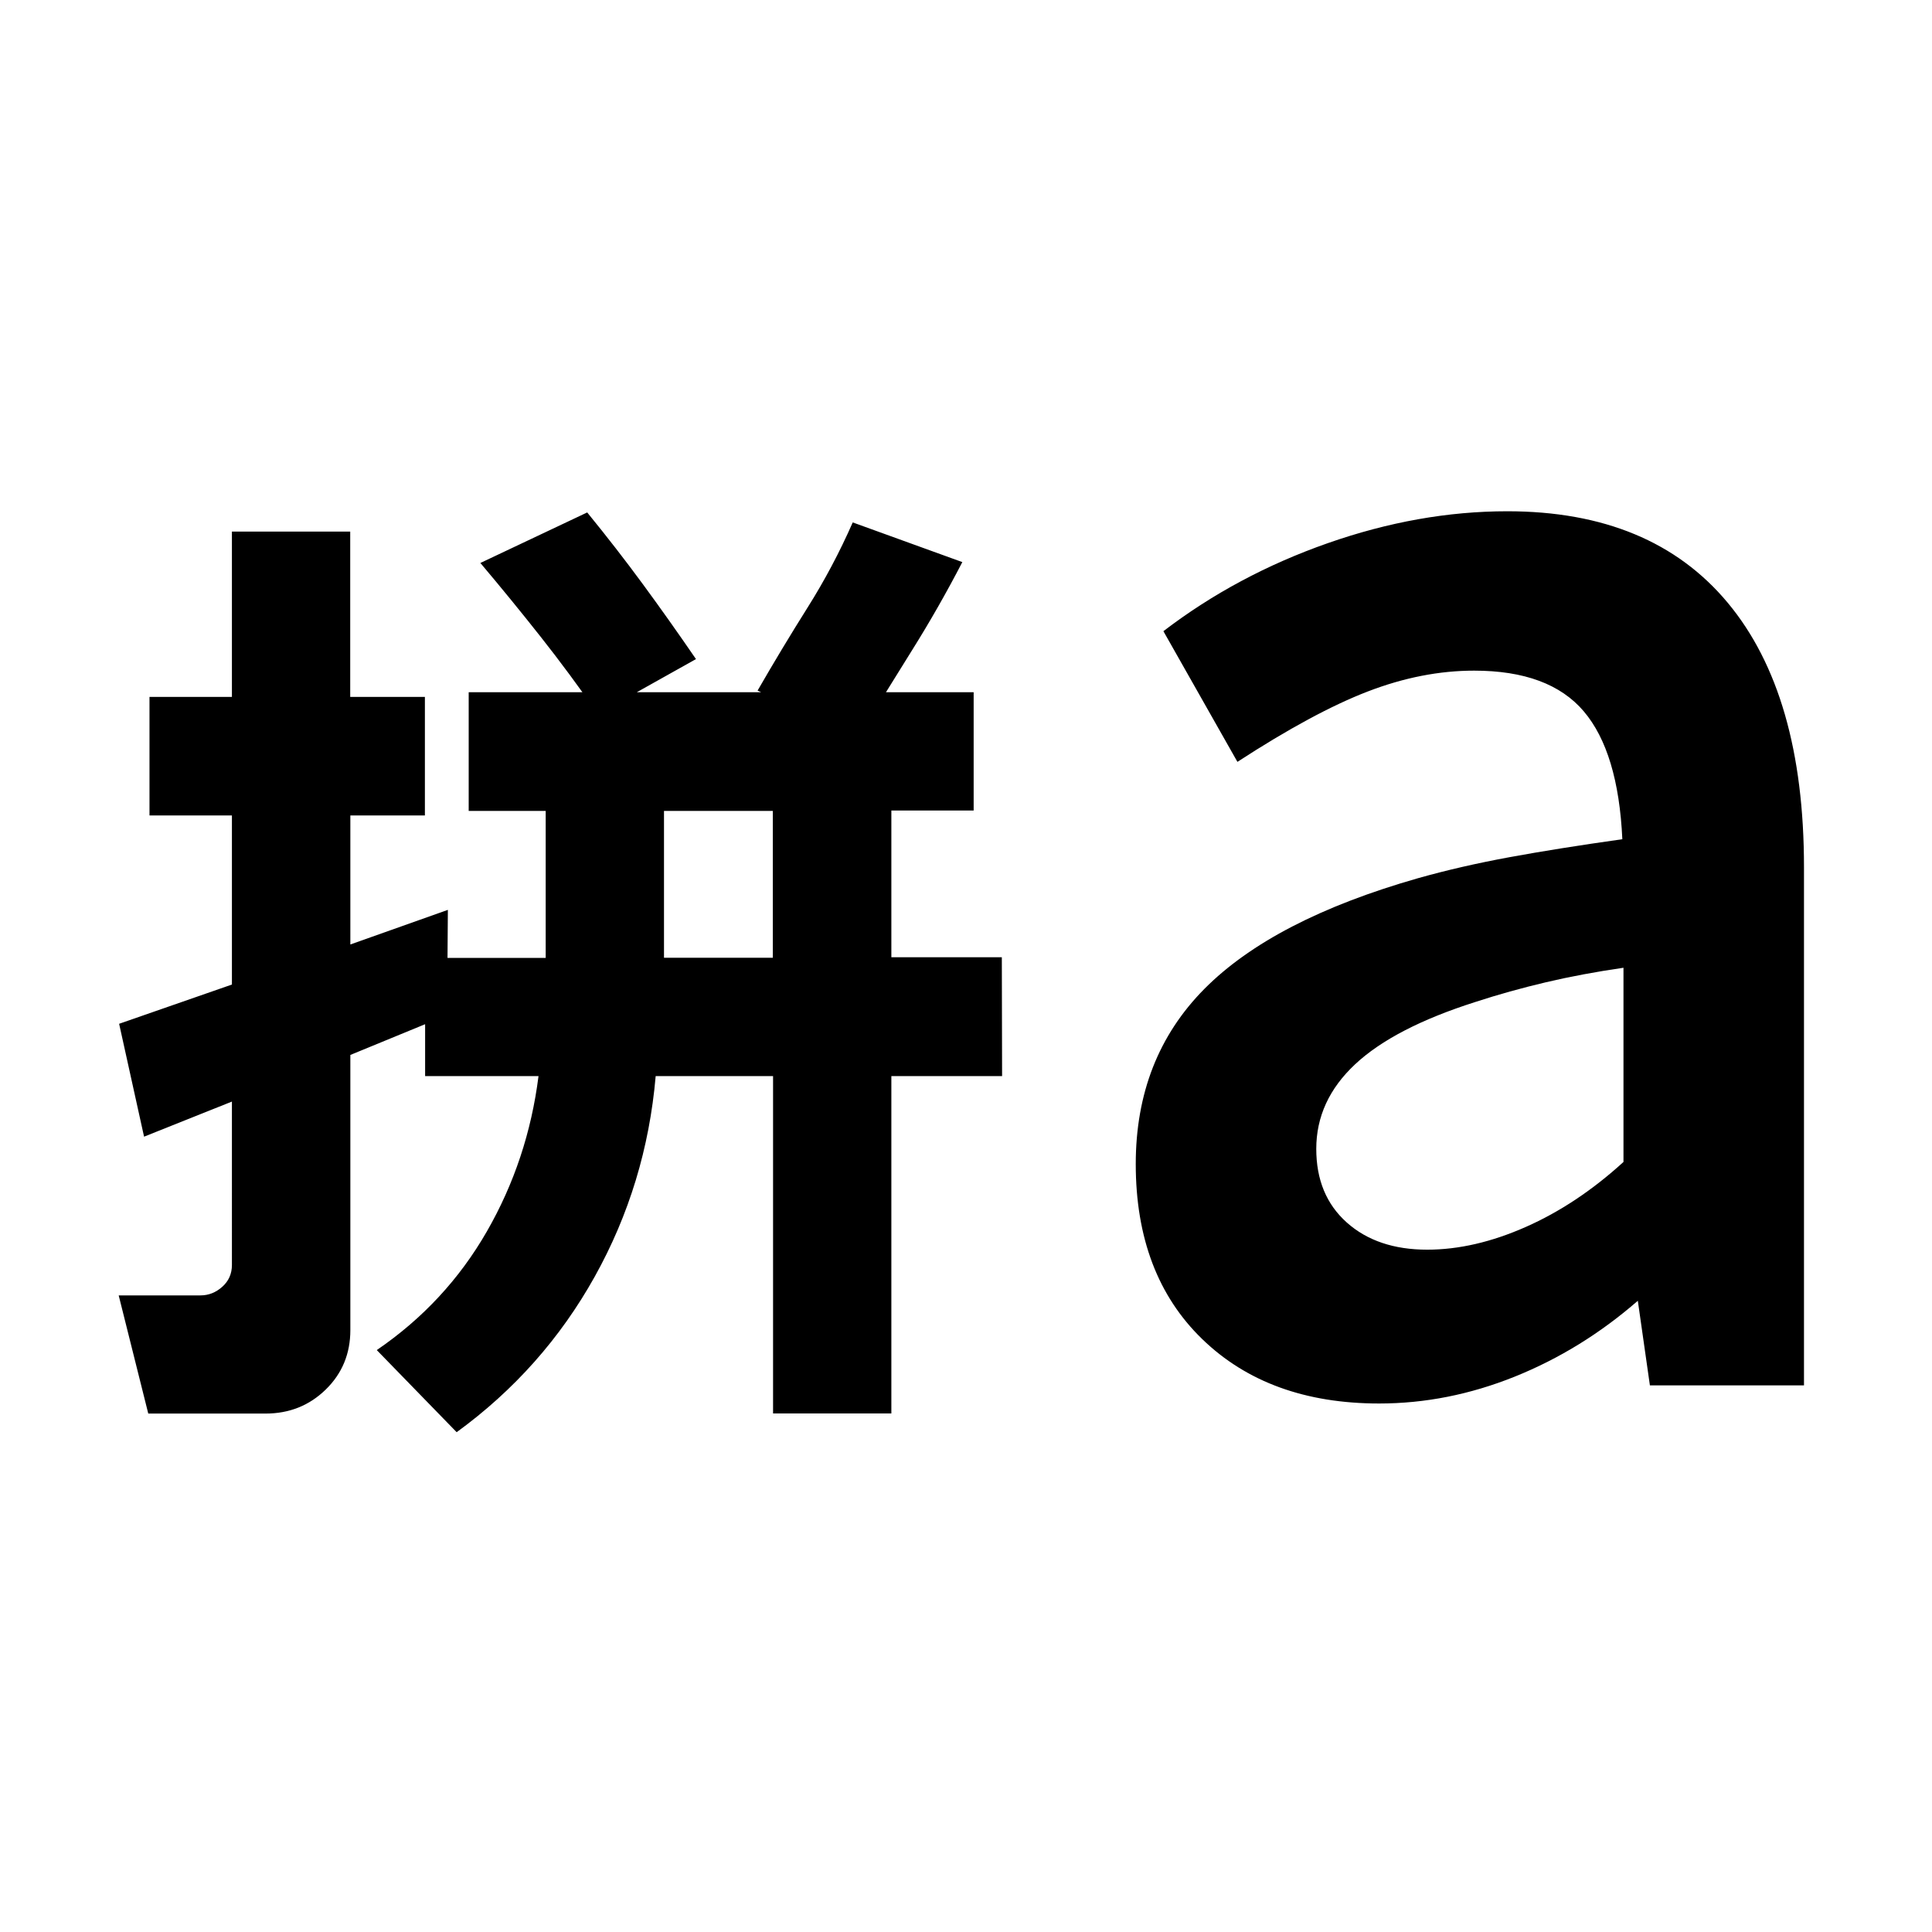 <svg xmlns="http://www.w3.org/2000/svg" height="24" viewBox="0 96 960 960" width="24"><path d="M329.935 571.912h54.064v-72.977h-54.064v72.977ZM73.672 798.391l-14.695-58.718h40.63q6.065 0 10.848-4.282 4.783-4.283 4.783-10.848V643.37l-43.652 17.435-12.392-56.088 56.044-19.5v-84.021H74.282v-58.914h40.956V360.13h58.783v82.152h37.109v58.914h-37.043v64.108l48.456-17.196-.391 52.327-48.065 19.761v136.695q0 17.631-12.229 29.566-12.228 11.934-29.924 11.934H73.672Zm153.241 9.261-39.697-40.804q34.305-23.435 54.707-58.957 20.402-35.521 25.663-77.195h-56.348v-58.719h59.913v-73.042h-38.26v-58.98h250.913v58.784h-40.891v72.912h54.891l.131 59.045h-55.022v167.63H384.13v-167.63h-58.326q-4.63 53.63-30.293 99.663-25.663 46.032-68.598 77.293Zm199.848-345.631-50.327-22.87q12.131-21.065 24.859-41.282 12.728-20.218 22.424-42.283l54.457 19.718q-11.761 22.695-25.022 43.858-13.261 21.164-26.391 42.859Zm-129.696-11.217q-13.892-20-28.501-38.5-14.609-18.5-29.87-36.566l53.088-25.109q14.696 18 27.707 35.718 13.011 17.717 26.337 37.152l-48.761 27.305Zm412.109 266.152q23.413 0 48.935-11.272 25.521-11.271 48.587-32.314v-96.5q-20.674 3-38.696 7.25-18.021 4.25-34.891 9.75-40.413 12.87-59.739 30.946-19.325 18.075-19.325 42.054 0 23.043 15.141 36.564 15.141 13.522 39.988 13.522Zm-23.891 76.435q-54.87 0-87.902-32-33.033-32-33.033-87 0-52.63 34.131-87.043 34.13-34.413 106.13-54.978 21.304-6 45.446-10.435Q774.196 517.5 806.13 513q-2-43.348-19.173-63.554-17.174-20.206-54.456-20.206-25.935 0-52.848 10.348-26.913 10.347-64.783 34.978l-36.783-64.936q36.457-27.891 81.685-43.739 45.229-15.848 89.163-15.848 71.696 0 109.577 45.479 37.88 45.478 37.88 131.369v257.5h-76.566l-6-42.043q-28 24.37-61.185 37.707-33.184 13.336-67.358 13.336Z"/></svg>